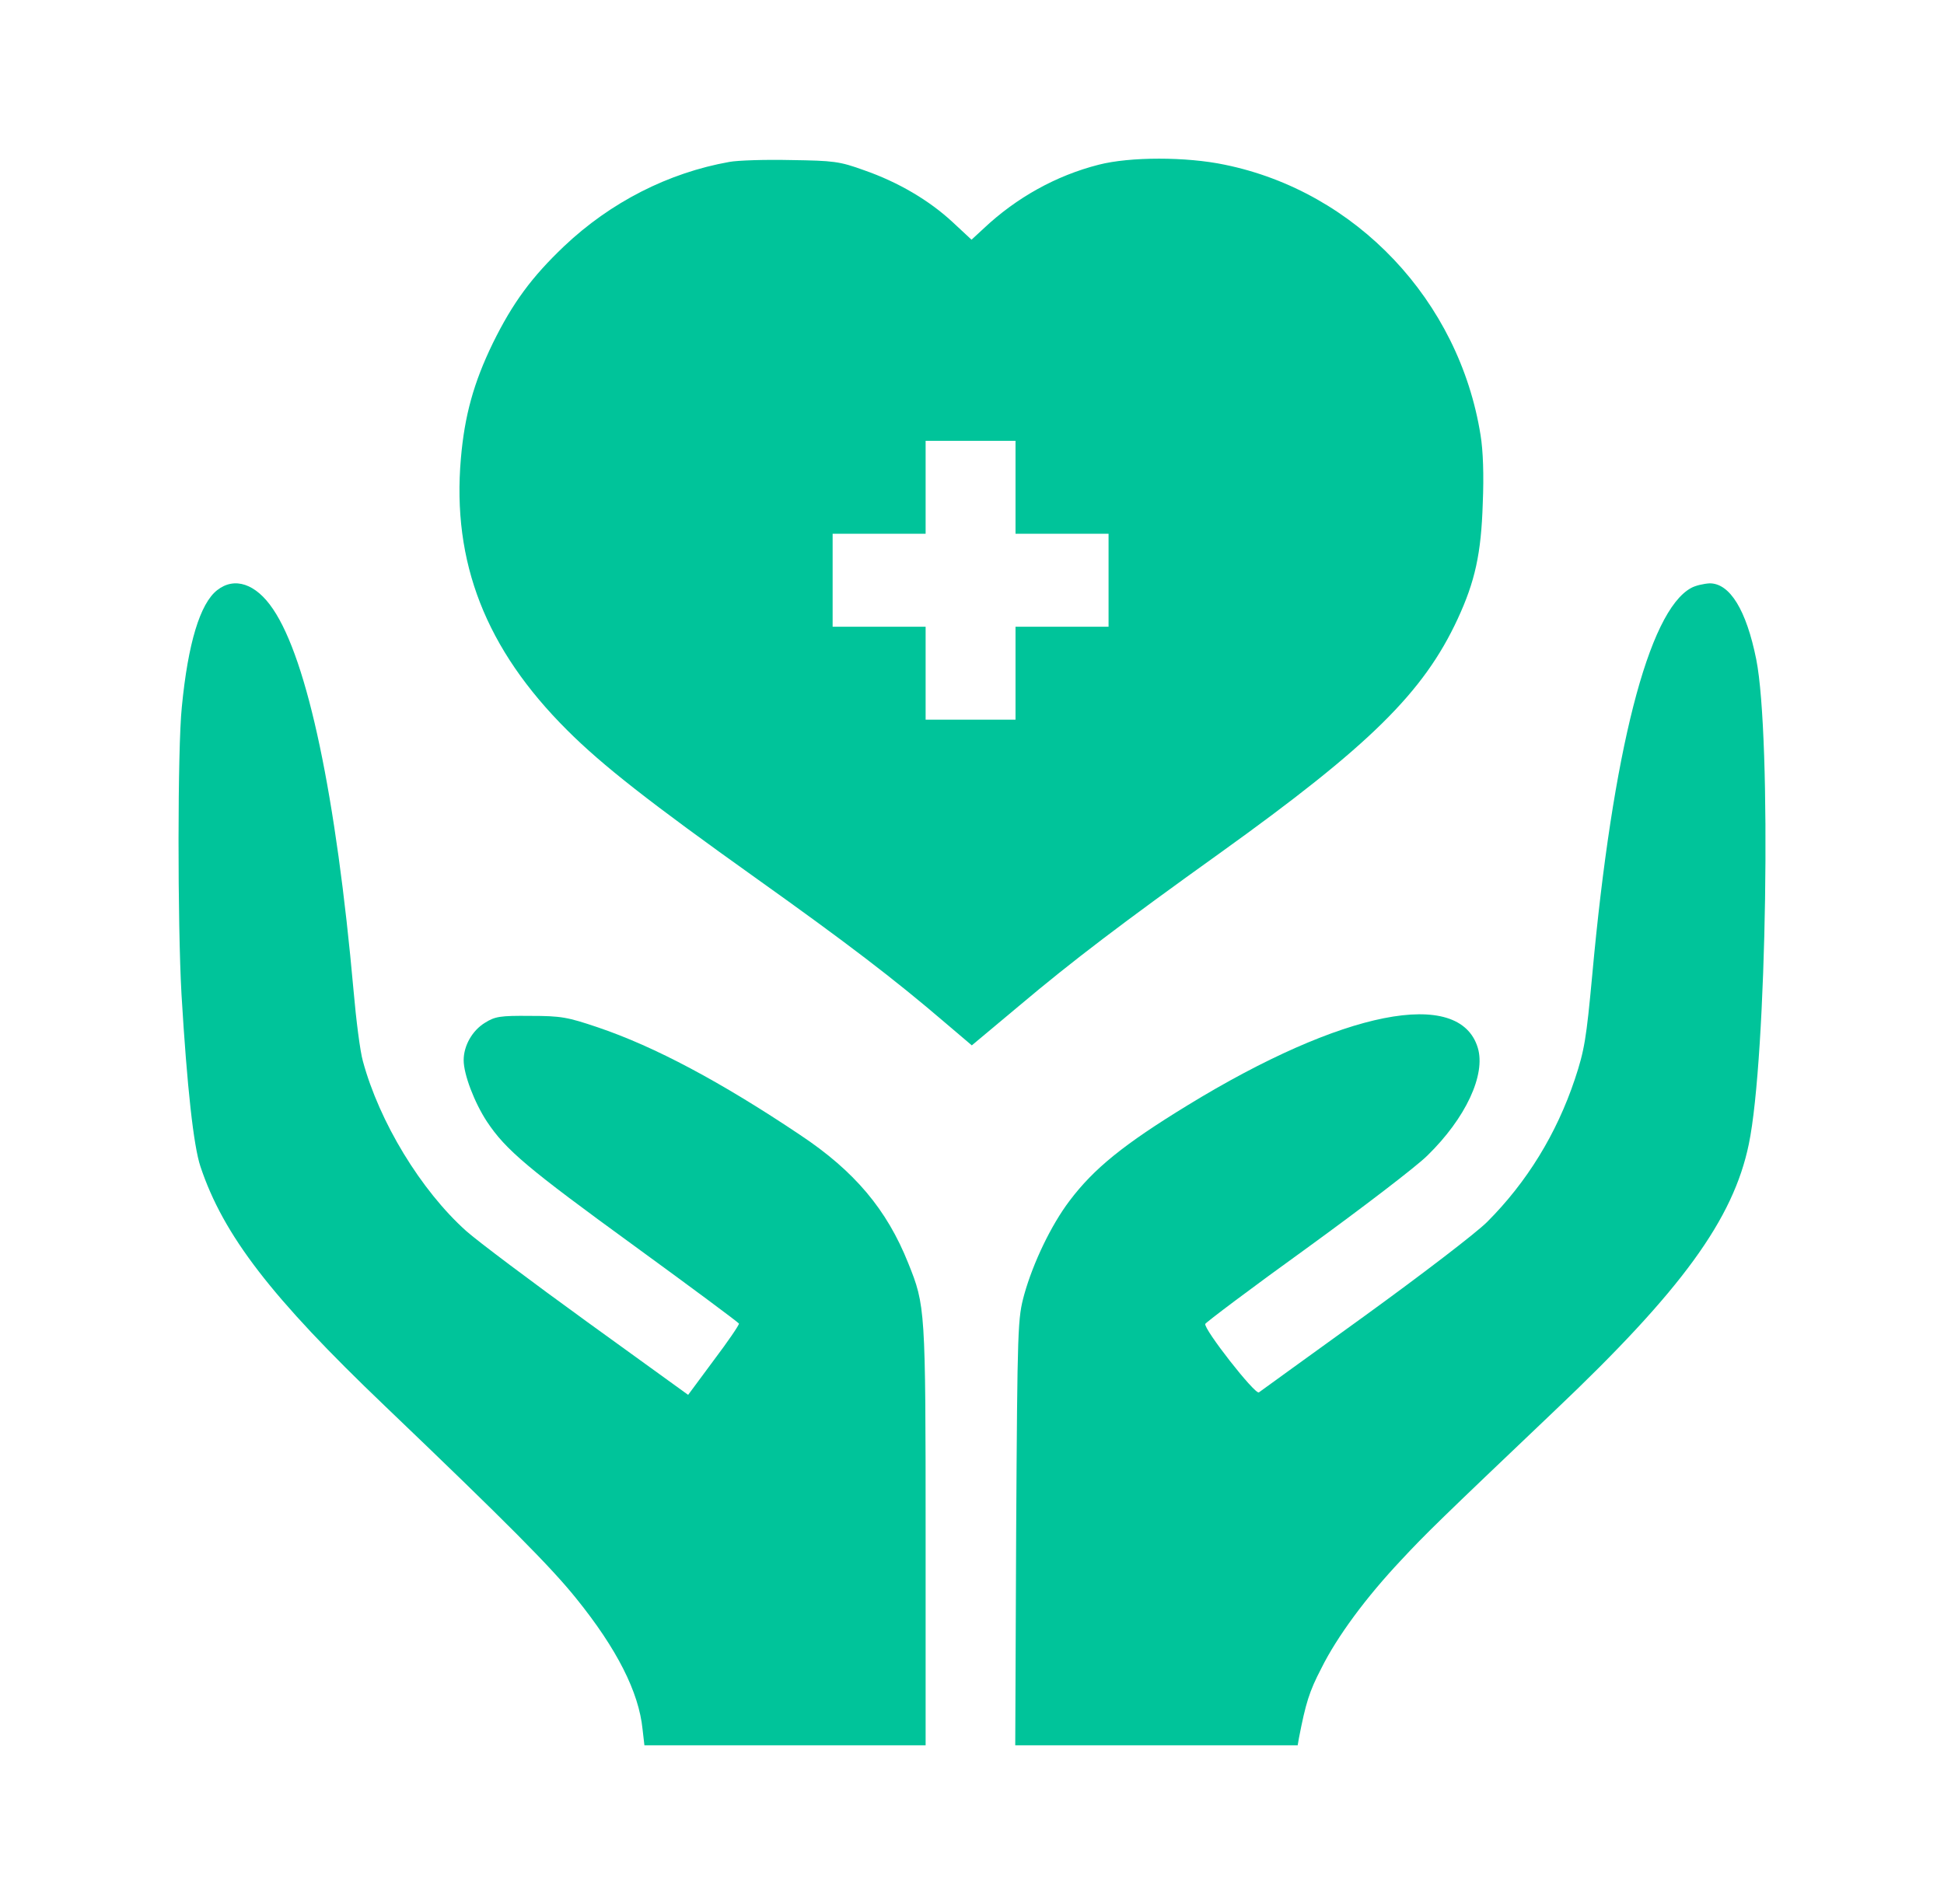 <svg width="49" height="48" viewBox="0 0 49 48" fill="none" xmlns="http://www.w3.org/2000/svg">
<path d="M18.384 4.082C16.845 4.356 15.391 5.098 14.219 6.207C13.398 6.988 12.922 7.637 12.422 8.652C11.937 9.652 11.71 10.48 11.617 11.558C11.39 14.175 12.242 16.362 14.297 18.409C15.18 19.292 16.376 20.229 19.072 22.151C21.33 23.76 22.549 24.69 23.823 25.783L24.495 26.354L25.691 25.354C27.035 24.221 28.301 23.26 30.755 21.502C34.53 18.792 35.882 17.456 36.741 15.605C37.179 14.659 37.335 13.956 37.374 12.691C37.405 11.98 37.382 11.355 37.319 10.972C36.78 7.582 34.186 4.832 30.872 4.153C29.903 3.949 28.481 3.949 27.692 4.153C26.621 4.426 25.621 4.981 24.792 5.762L24.488 6.043L24.026 5.613C23.425 5.051 22.636 4.59 21.784 4.293C21.159 4.067 21.018 4.051 19.932 4.035C19.291 4.02 18.587 4.043 18.384 4.082ZM25.597 12.285V13.456H26.77H27.942V14.628V15.8H26.77H25.597V16.972V18.143H24.464H23.331V16.972V15.8H22.159H20.987V14.628V13.456H22.159H23.331V12.285V11.113H24.464H25.597V12.285Z" fill="#00C49A"/>
<path d="M5.474 14.878C5.044 15.214 4.739 16.214 4.583 17.823C4.474 18.862 4.474 23.276 4.575 25.072C4.716 27.431 4.88 28.892 5.052 29.408C5.63 31.142 6.842 32.712 9.694 35.438C12.789 38.399 13.89 39.508 14.524 40.297C15.547 41.563 16.102 42.656 16.196 43.594L16.243 44H19.783H23.331V38.704C23.331 32.978 23.323 32.915 22.893 31.845C22.354 30.494 21.541 29.525 20.166 28.611C18.173 27.275 16.501 26.384 15.07 25.9C14.305 25.642 14.148 25.611 13.367 25.611C12.601 25.603 12.476 25.627 12.226 25.783C11.905 25.978 11.687 26.361 11.687 26.728C11.687 27.088 11.96 27.799 12.273 28.275C12.749 28.994 13.312 29.462 15.985 31.407C17.423 32.454 18.611 33.337 18.626 33.368C18.634 33.4 18.353 33.813 17.993 34.29L17.345 35.165L14.805 33.329C13.414 32.322 12.038 31.29 11.749 31.032C10.608 30.009 9.561 28.283 9.147 26.752C9.077 26.509 8.975 25.705 8.912 24.978C8.475 20.088 7.756 16.643 6.881 15.354C6.451 14.714 5.912 14.534 5.474 14.878Z" fill="#00C49A"/>
<path d="M42.626 14.823C41.548 15.409 40.649 18.932 40.133 24.588C39.985 26.181 39.938 26.478 39.696 27.205C39.234 28.587 38.484 29.806 37.484 30.806C37.203 31.087 35.812 32.15 34.389 33.181C32.975 34.204 31.771 35.071 31.732 35.102C31.639 35.173 30.333 33.501 30.38 33.376C30.396 33.337 31.545 32.47 32.944 31.462C34.342 30.447 35.71 29.4 35.976 29.134C36.945 28.189 37.453 27.095 37.249 26.416C36.788 24.885 33.842 25.471 29.927 27.869C28.333 28.845 27.575 29.454 26.957 30.275C26.496 30.884 26.043 31.829 25.817 32.634C25.652 33.243 25.645 33.384 25.613 38.633L25.59 44H29.146H32.709L32.74 43.82C32.912 42.938 32.998 42.649 33.303 42.063C33.702 41.258 34.436 40.266 35.319 39.329C35.937 38.665 36.273 38.337 39.188 35.563C42.392 32.525 43.689 30.736 44.08 28.845C44.533 26.681 44.658 18.573 44.267 16.62C44.017 15.378 43.603 14.706 43.095 14.706C42.947 14.714 42.736 14.761 42.626 14.823Z" fill="#00C49A"/>
</svg>

